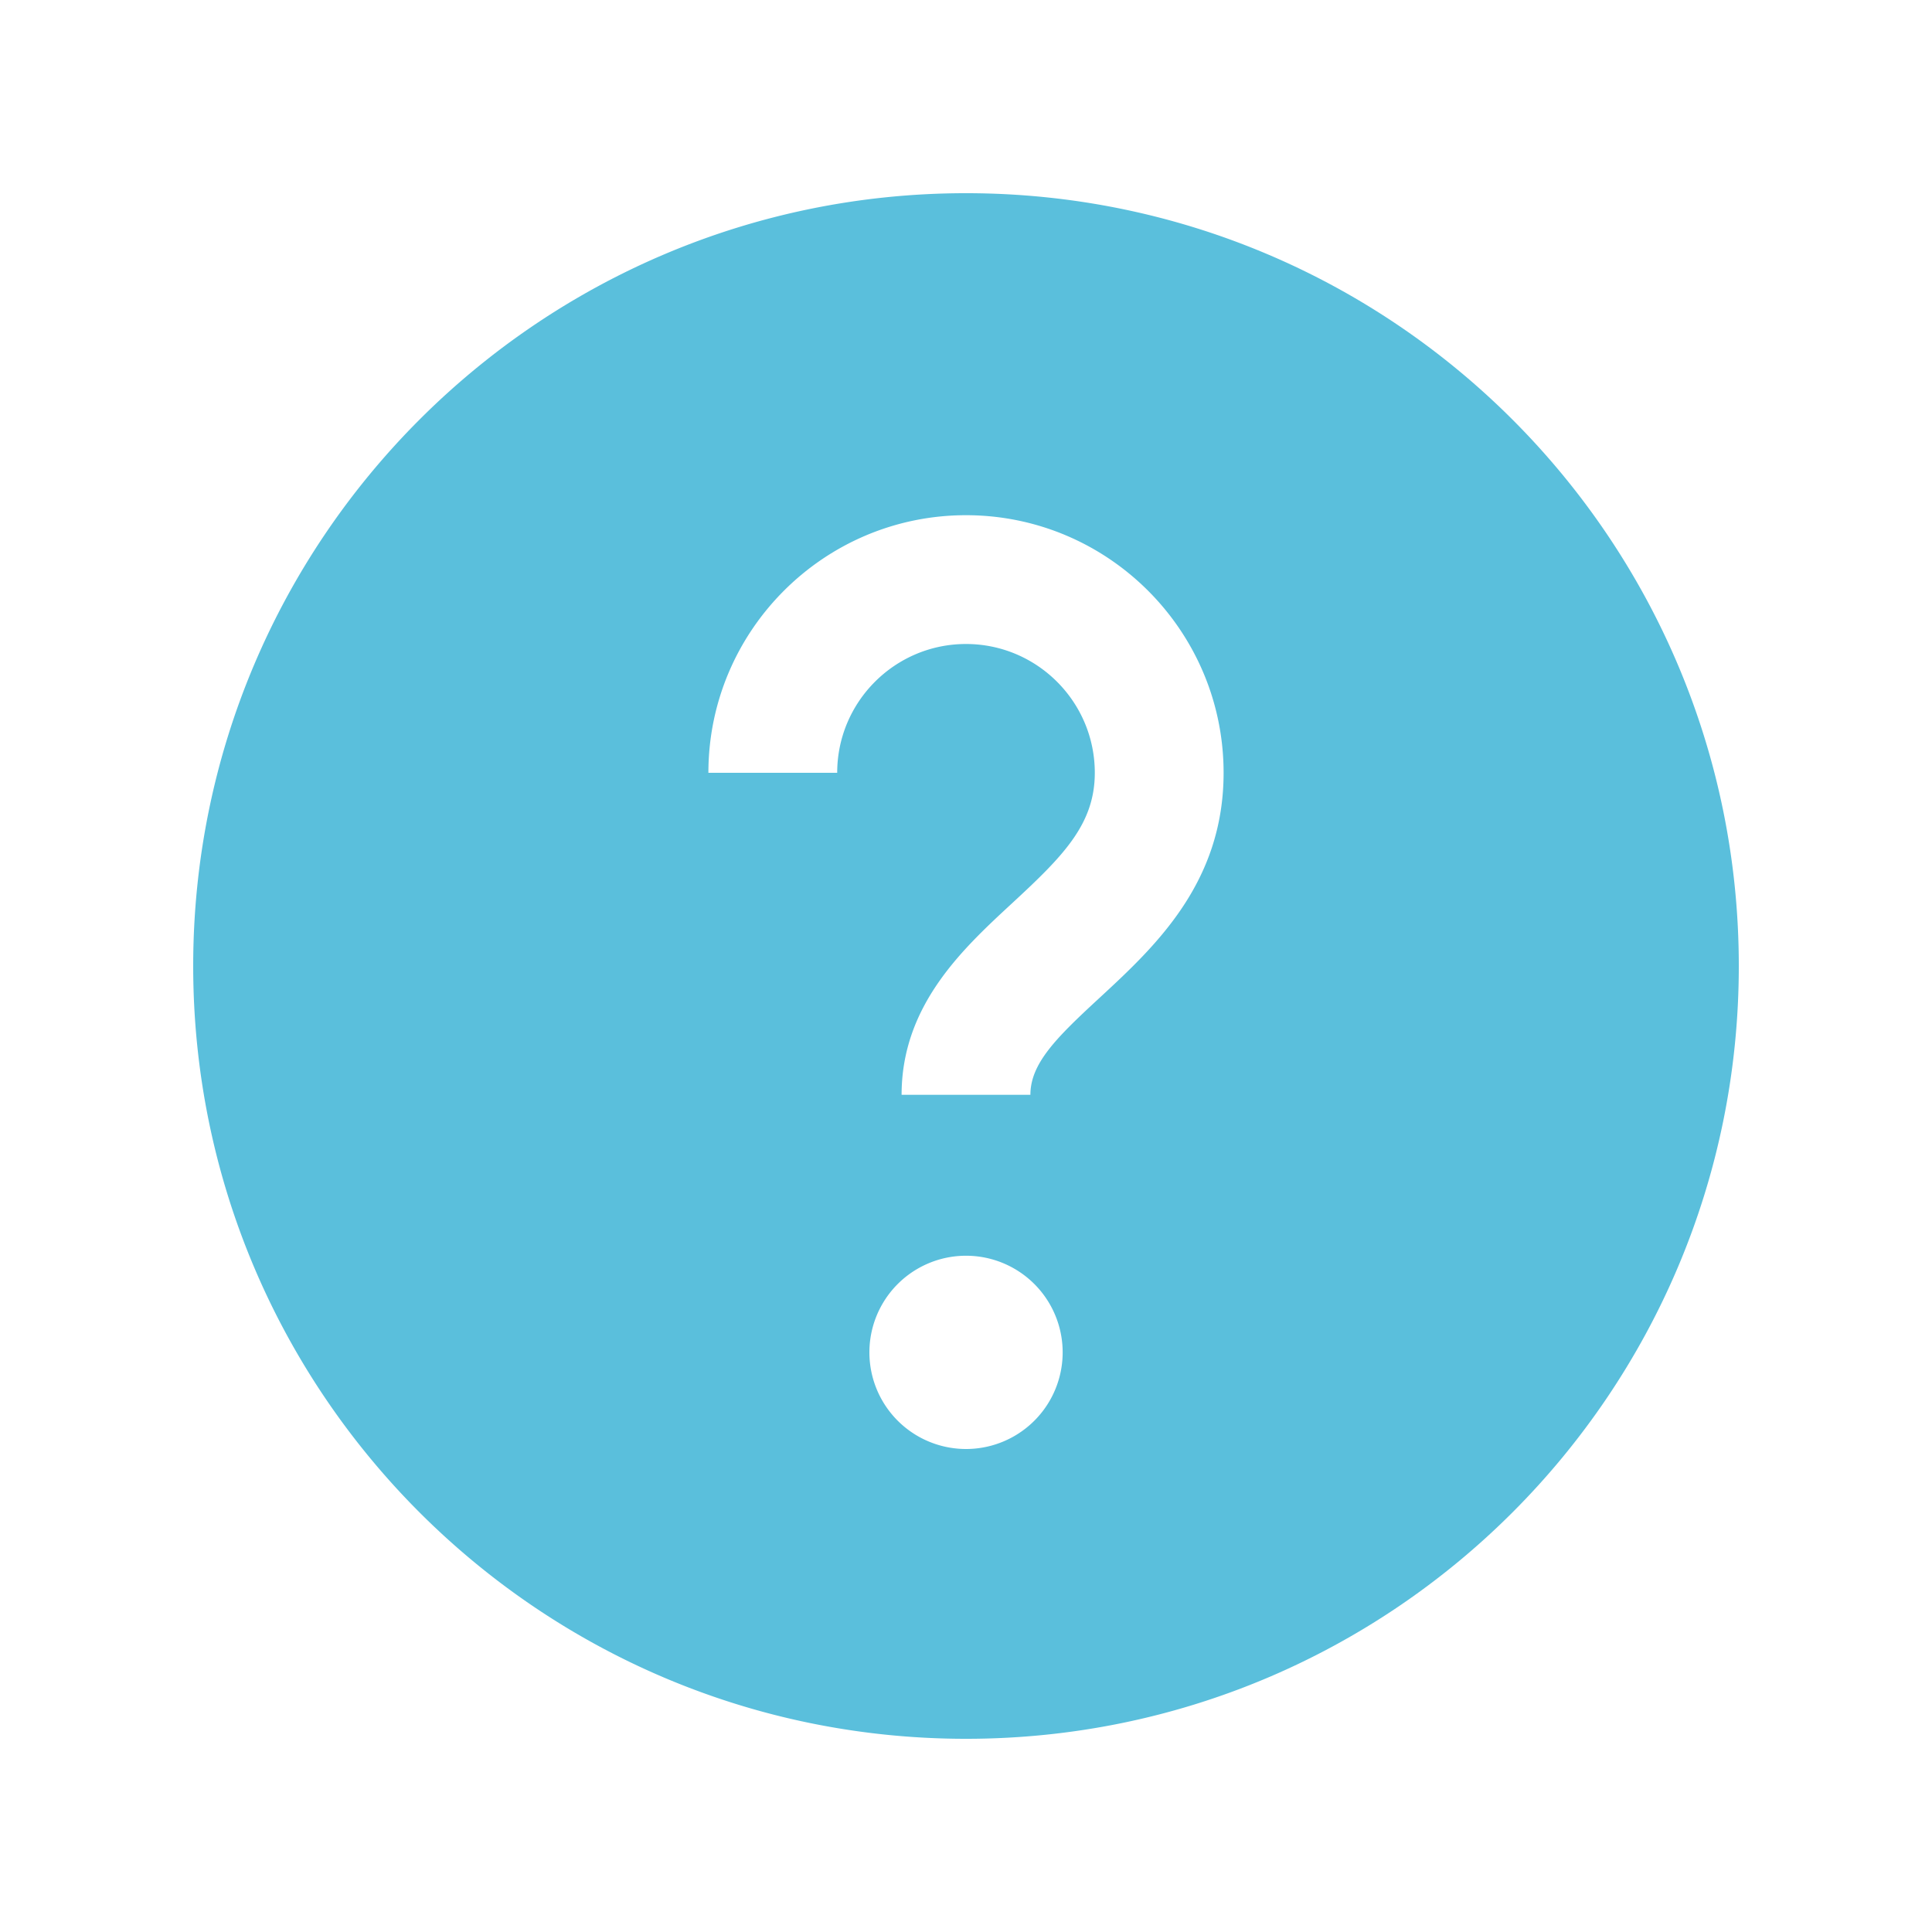 <svg xmlns="http://www.w3.org/2000/svg" width="16" height="16" viewBox="0 0 30 30"><path fill="#5ABFDC" d="M15 3C8.373 3 3 8.373 3 15s5.373 12 12 12 12-5.373 12-12S21.627 3 15 3zm0 19.5a1.5 1.5 0 1 1 .001-3.001A1.5 1.5 0 0 1 15 22.5zm2.068-7C16.406 16.111 16 16.512 16 17h-2c0-1.389.949-2.265 1.711-2.97C16.51 13.292 17 12.799 17 12c0-1.103-.897-2-2-2s-2 .897-2 2h-2c0-2.206 1.794-4 4-4s4 1.794 4 4c0 1.715-1.071 2.704-1.932 3.5z"/></svg>